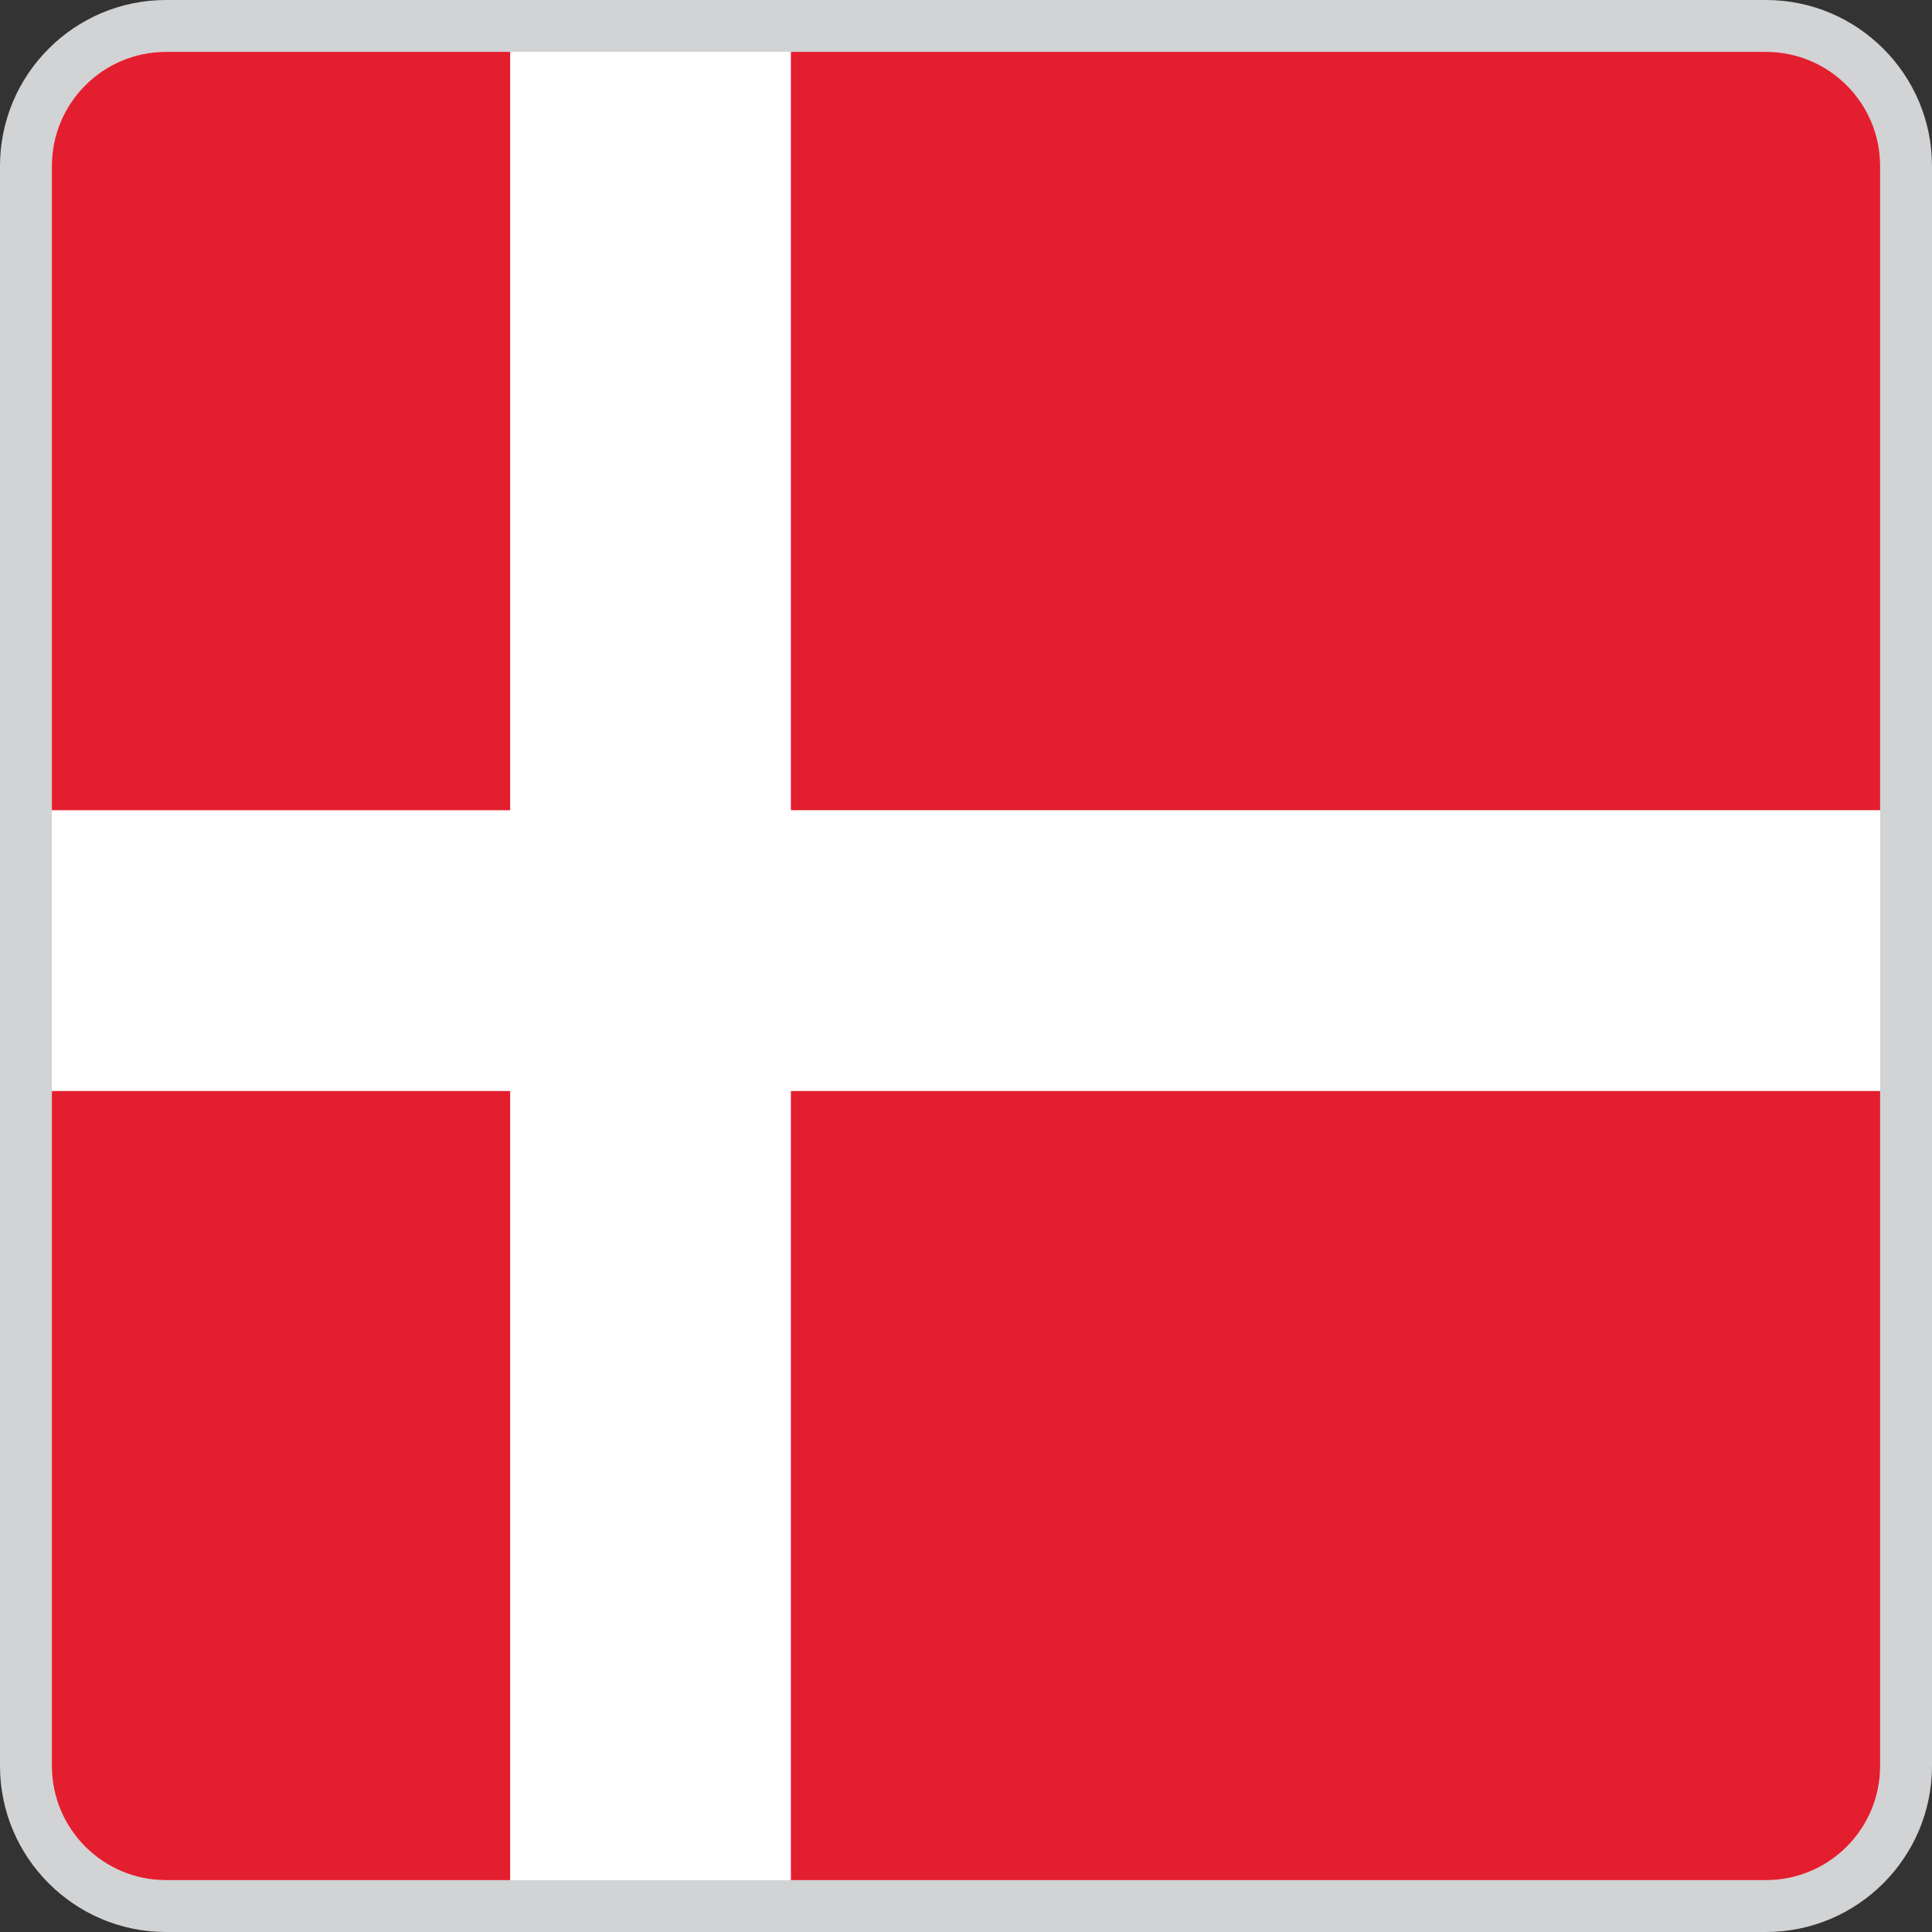 <?xml version="1.0" encoding="utf-8"?>
<!-- Generator: Adobe Illustrator 27.6.1, SVG Export Plug-In . SVG Version: 6.00 Build 0)  -->
<svg version="1.1" id="Layer_1" xmlns="http://www.w3.org/2000/svg" xmlns:xlink="http://www.w3.org/1999/xlink" x="0px" y="0px"
	 viewBox="0 0 120 120" style="enable-background:new 0 0 120 120;" xml:space="preserve">
<rect x="0" y="0" width="120" height="120" fill="#333333" stroke="none"/>
<style type="text/css">
	.st0{fill:#FFFFFF;}
	.st1{fill:#D1D3D4;}
	.st2{fill:#E31E2F;}
</style>
<path class="st0" d="M103.438,120H16.562C7.415,120,0,112.585,0,103.438V16.562C0,7.415,7.415,0,16.562,0h86.876
	C112.585,0,120,7.415,120,16.562v86.876C120,112.585,112.585,120,103.438,120z"/>
<path class="st1" d="M109.686,3.223c3.916,0,7.091,3.175,7.091,7.091v99.372c0,3.919-3.175,7.092-7.091,7.092h-99.374
	c-3.916,0-7.091-3.173-7.091-7.092v-99.372c0-3.916,3.175-7.091,7.091-7.091H109.686 M109.686,0h-99.374
	C4.625,0,0,4.625,0,10.313v99.372C0,115.373,4.625,120,10.312,120h99.374C115.374,120,120,115.373,120,109.686v-99.372
	C120,4.625,115.374,0,109.686,0L109.686,0z"/>
<g>
	<g>
		<path class="st2" d="M3.222,67.752v41.934c0,3.917,3.175,7.092,7.091,7.092h21.386V67.752H3.222z"/>
		<path class="st2" d="M109.687,3.222H49.115v47.112h67.663V10.313C116.778,6.397,113.603,3.222,109.687,3.222z"/>
		<path class="st2" d="M49.115,116.778h60.572c3.916,0,7.091-3.175,7.091-7.092V67.752H49.115V116.778z"/>
		<path class="st2" d="M31.698,3.222H10.313c-3.916,0-7.091,3.175-7.091,7.091v40.022h28.477V3.222z"/>
		<polygon class="st0" points="49.115,3.222 31.698,3.222 31.698,50.334 3.222,50.334 3.222,67.752 31.698,67.752 
			31.698,116.778 49.115,116.778 49.115,67.752 116.778,67.752 116.778,50.334 49.115,50.334 		"/>
	</g>
</g>
</svg>
